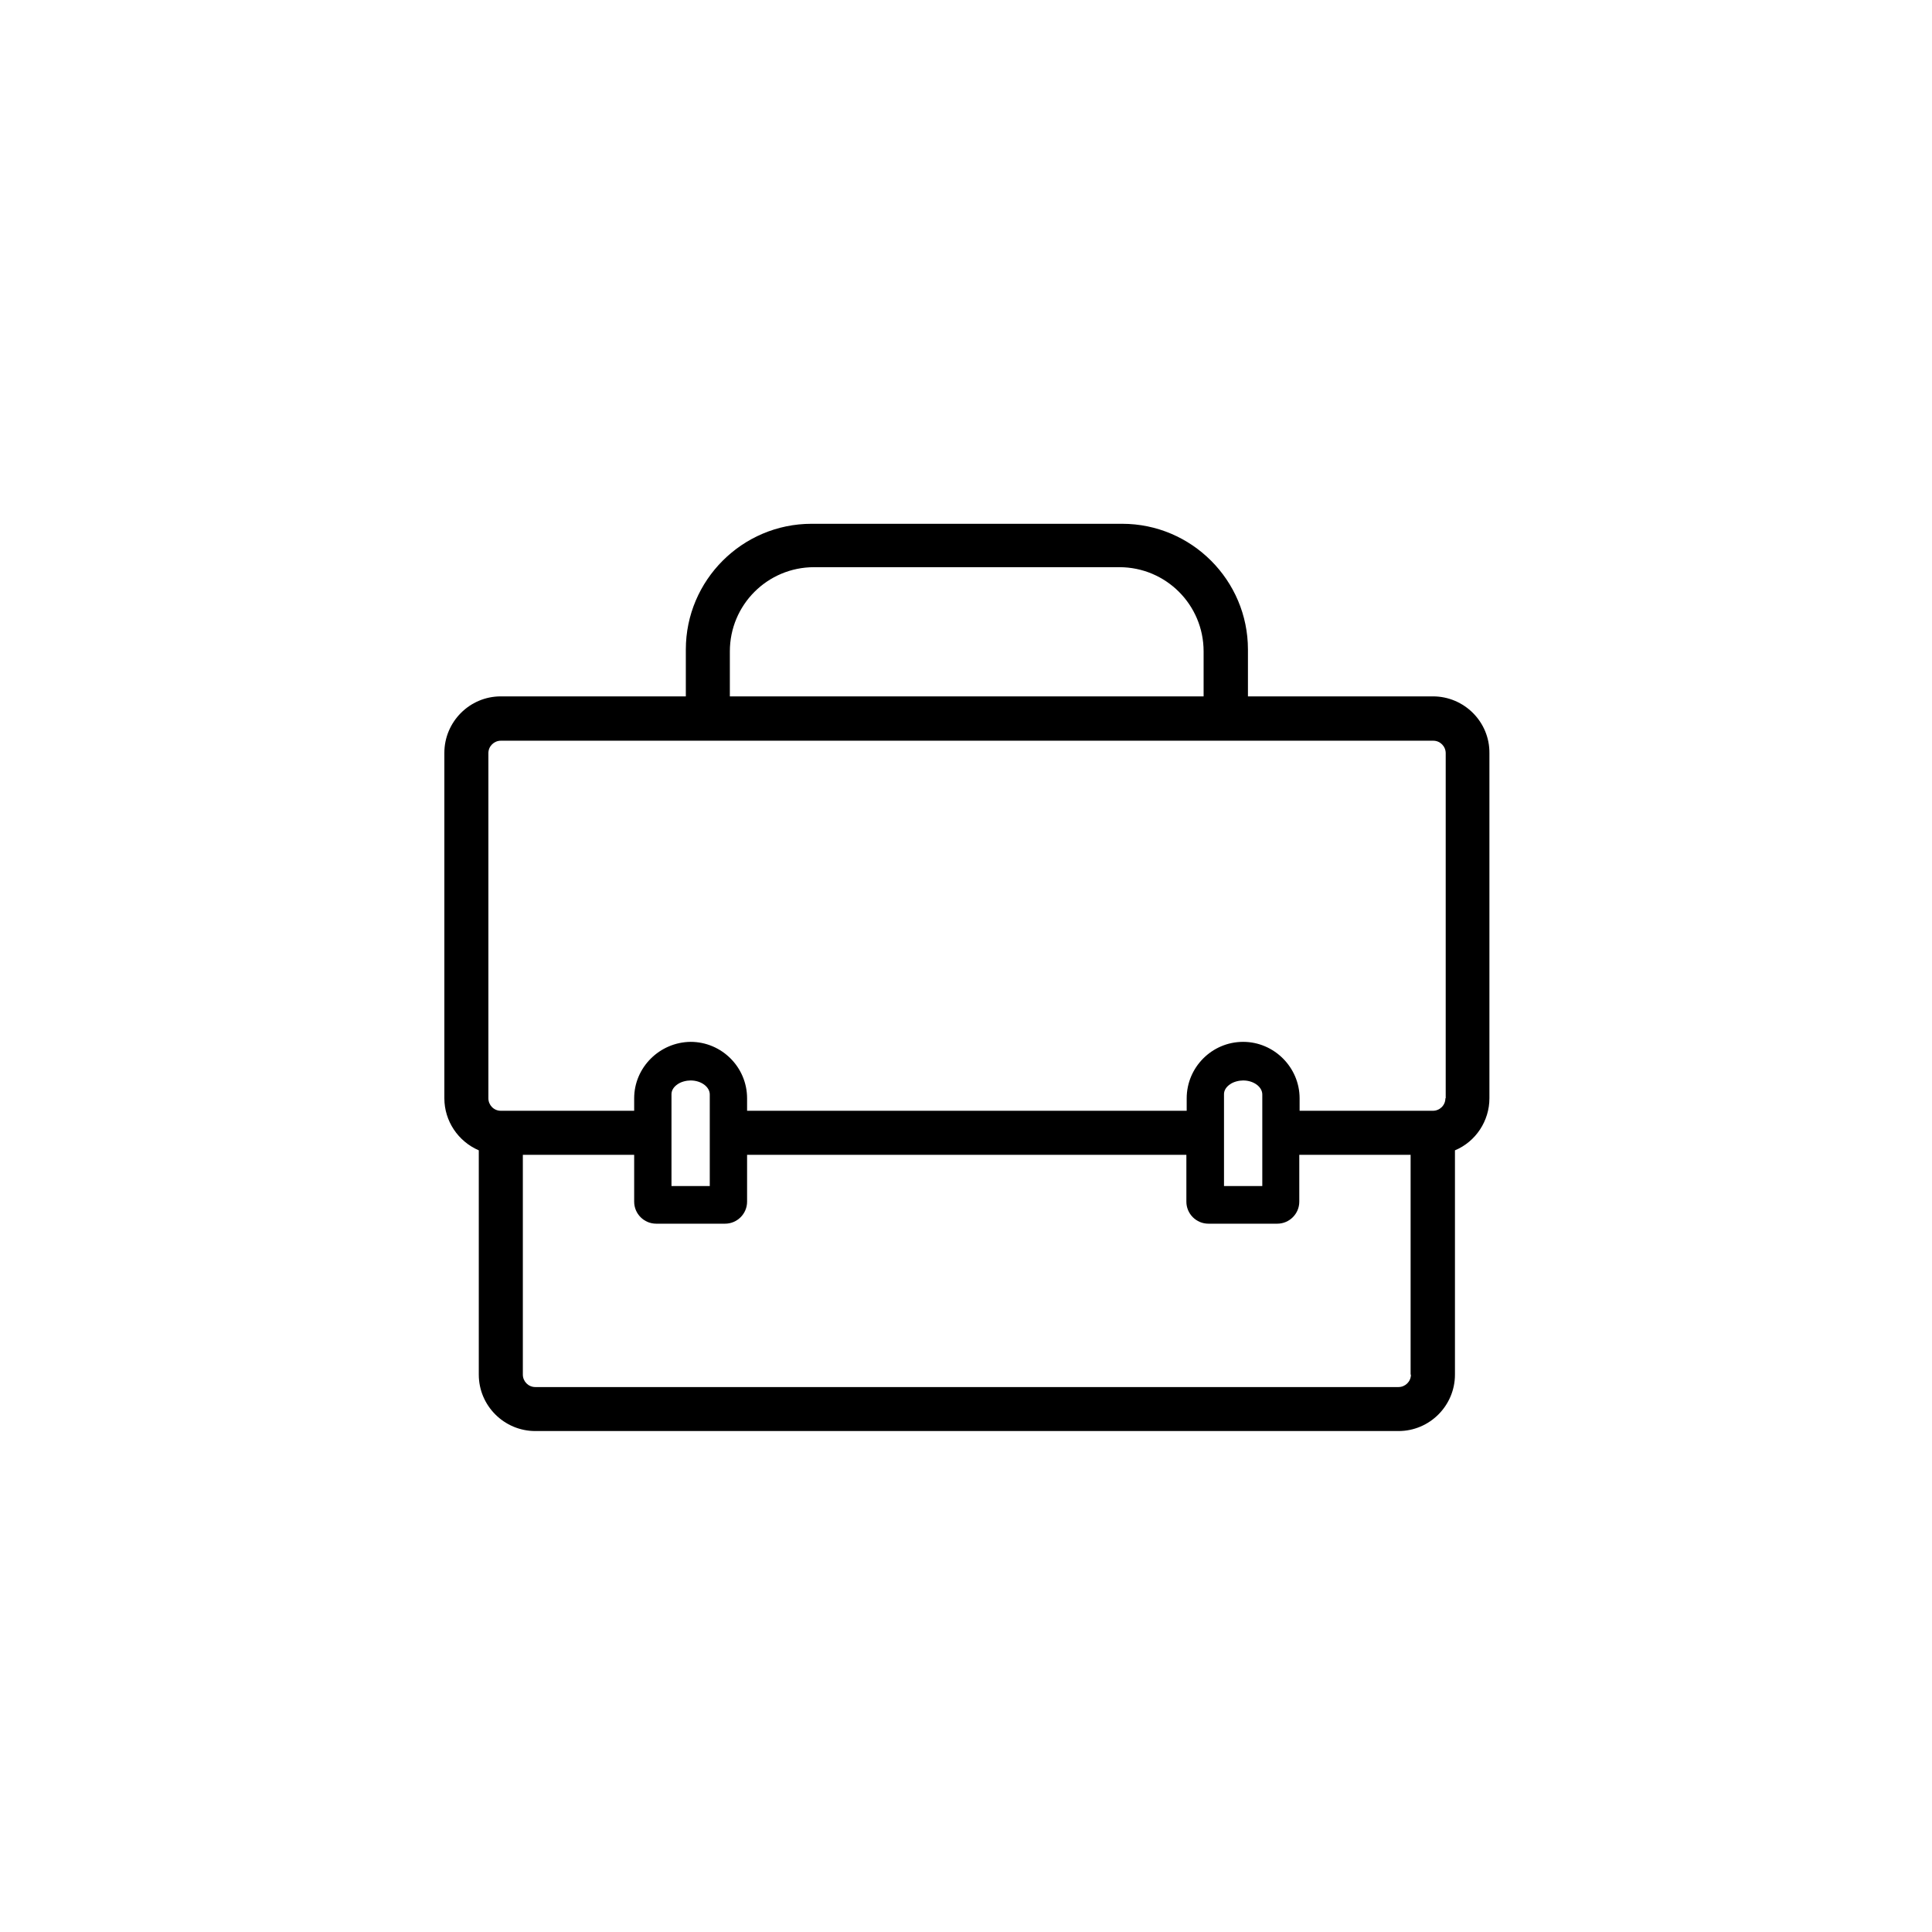 <svg width="61" height="61" viewBox="0 0 61 61" fill="none" xmlns="http://www.w3.org/2000/svg">
<path d="M45.243 21.987H39.402V20.507C39.402 18.321 37.619 16.538 35.433 16.538H25.623C23.437 16.538 21.654 18.321 21.654 20.507V21.987H15.812C14.825 21.987 14.03 22.793 14.03 23.77V34.678C14.03 35.393 14.463 36.038 15.117 36.32V43.401C15.117 44.388 15.923 45.183 16.9 45.183H44.156C45.143 45.183 45.938 44.378 45.938 43.401V36.32C46.593 36.048 47.026 35.393 47.026 34.678V23.78C47.036 22.793 46.23 21.987 45.243 21.987ZM23.044 20.567C23.044 19.096 24.233 17.908 25.703 17.908H35.343C36.813 17.908 38.002 19.096 38.002 20.567V21.987H23.044V20.567ZM44.548 43.401C44.548 43.622 44.367 43.794 44.156 43.794H16.9C16.679 43.794 16.508 43.612 16.508 43.401V36.461H20.023V37.941C20.023 38.324 20.335 38.636 20.718 38.636H22.893C23.276 38.636 23.588 38.324 23.588 37.941V36.461H37.458V37.941C37.458 38.324 37.77 38.636 38.153 38.636H40.328C40.711 38.636 41.023 38.324 41.023 37.941V36.461H44.538V43.401H44.548ZM21.201 37.438V34.547C21.201 34.426 21.272 34.316 21.392 34.235C21.503 34.154 21.674 34.114 21.805 34.114C22.138 34.114 22.41 34.316 22.41 34.557V37.448H21.201V37.438ZM38.646 37.438V34.547C38.646 34.426 38.717 34.316 38.837 34.235C38.948 34.154 39.12 34.114 39.251 34.114C39.583 34.114 39.855 34.316 39.855 34.557V37.448H38.646V37.438ZM45.636 34.678C45.636 34.9 45.455 35.071 45.243 35.071H41.033V34.678C41.033 33.701 40.227 32.895 39.251 32.895C38.263 32.895 37.468 33.701 37.468 34.678V35.071H23.588V34.678C23.588 33.691 22.782 32.895 21.805 32.895C20.828 32.905 20.023 33.701 20.023 34.678V35.071H15.812C15.591 35.071 15.42 34.89 15.42 34.678V23.78C15.42 23.558 15.601 23.387 15.812 23.387H45.254C45.475 23.387 45.646 23.569 45.646 23.78V34.678H45.636Z" fill="black"/>
</svg>
